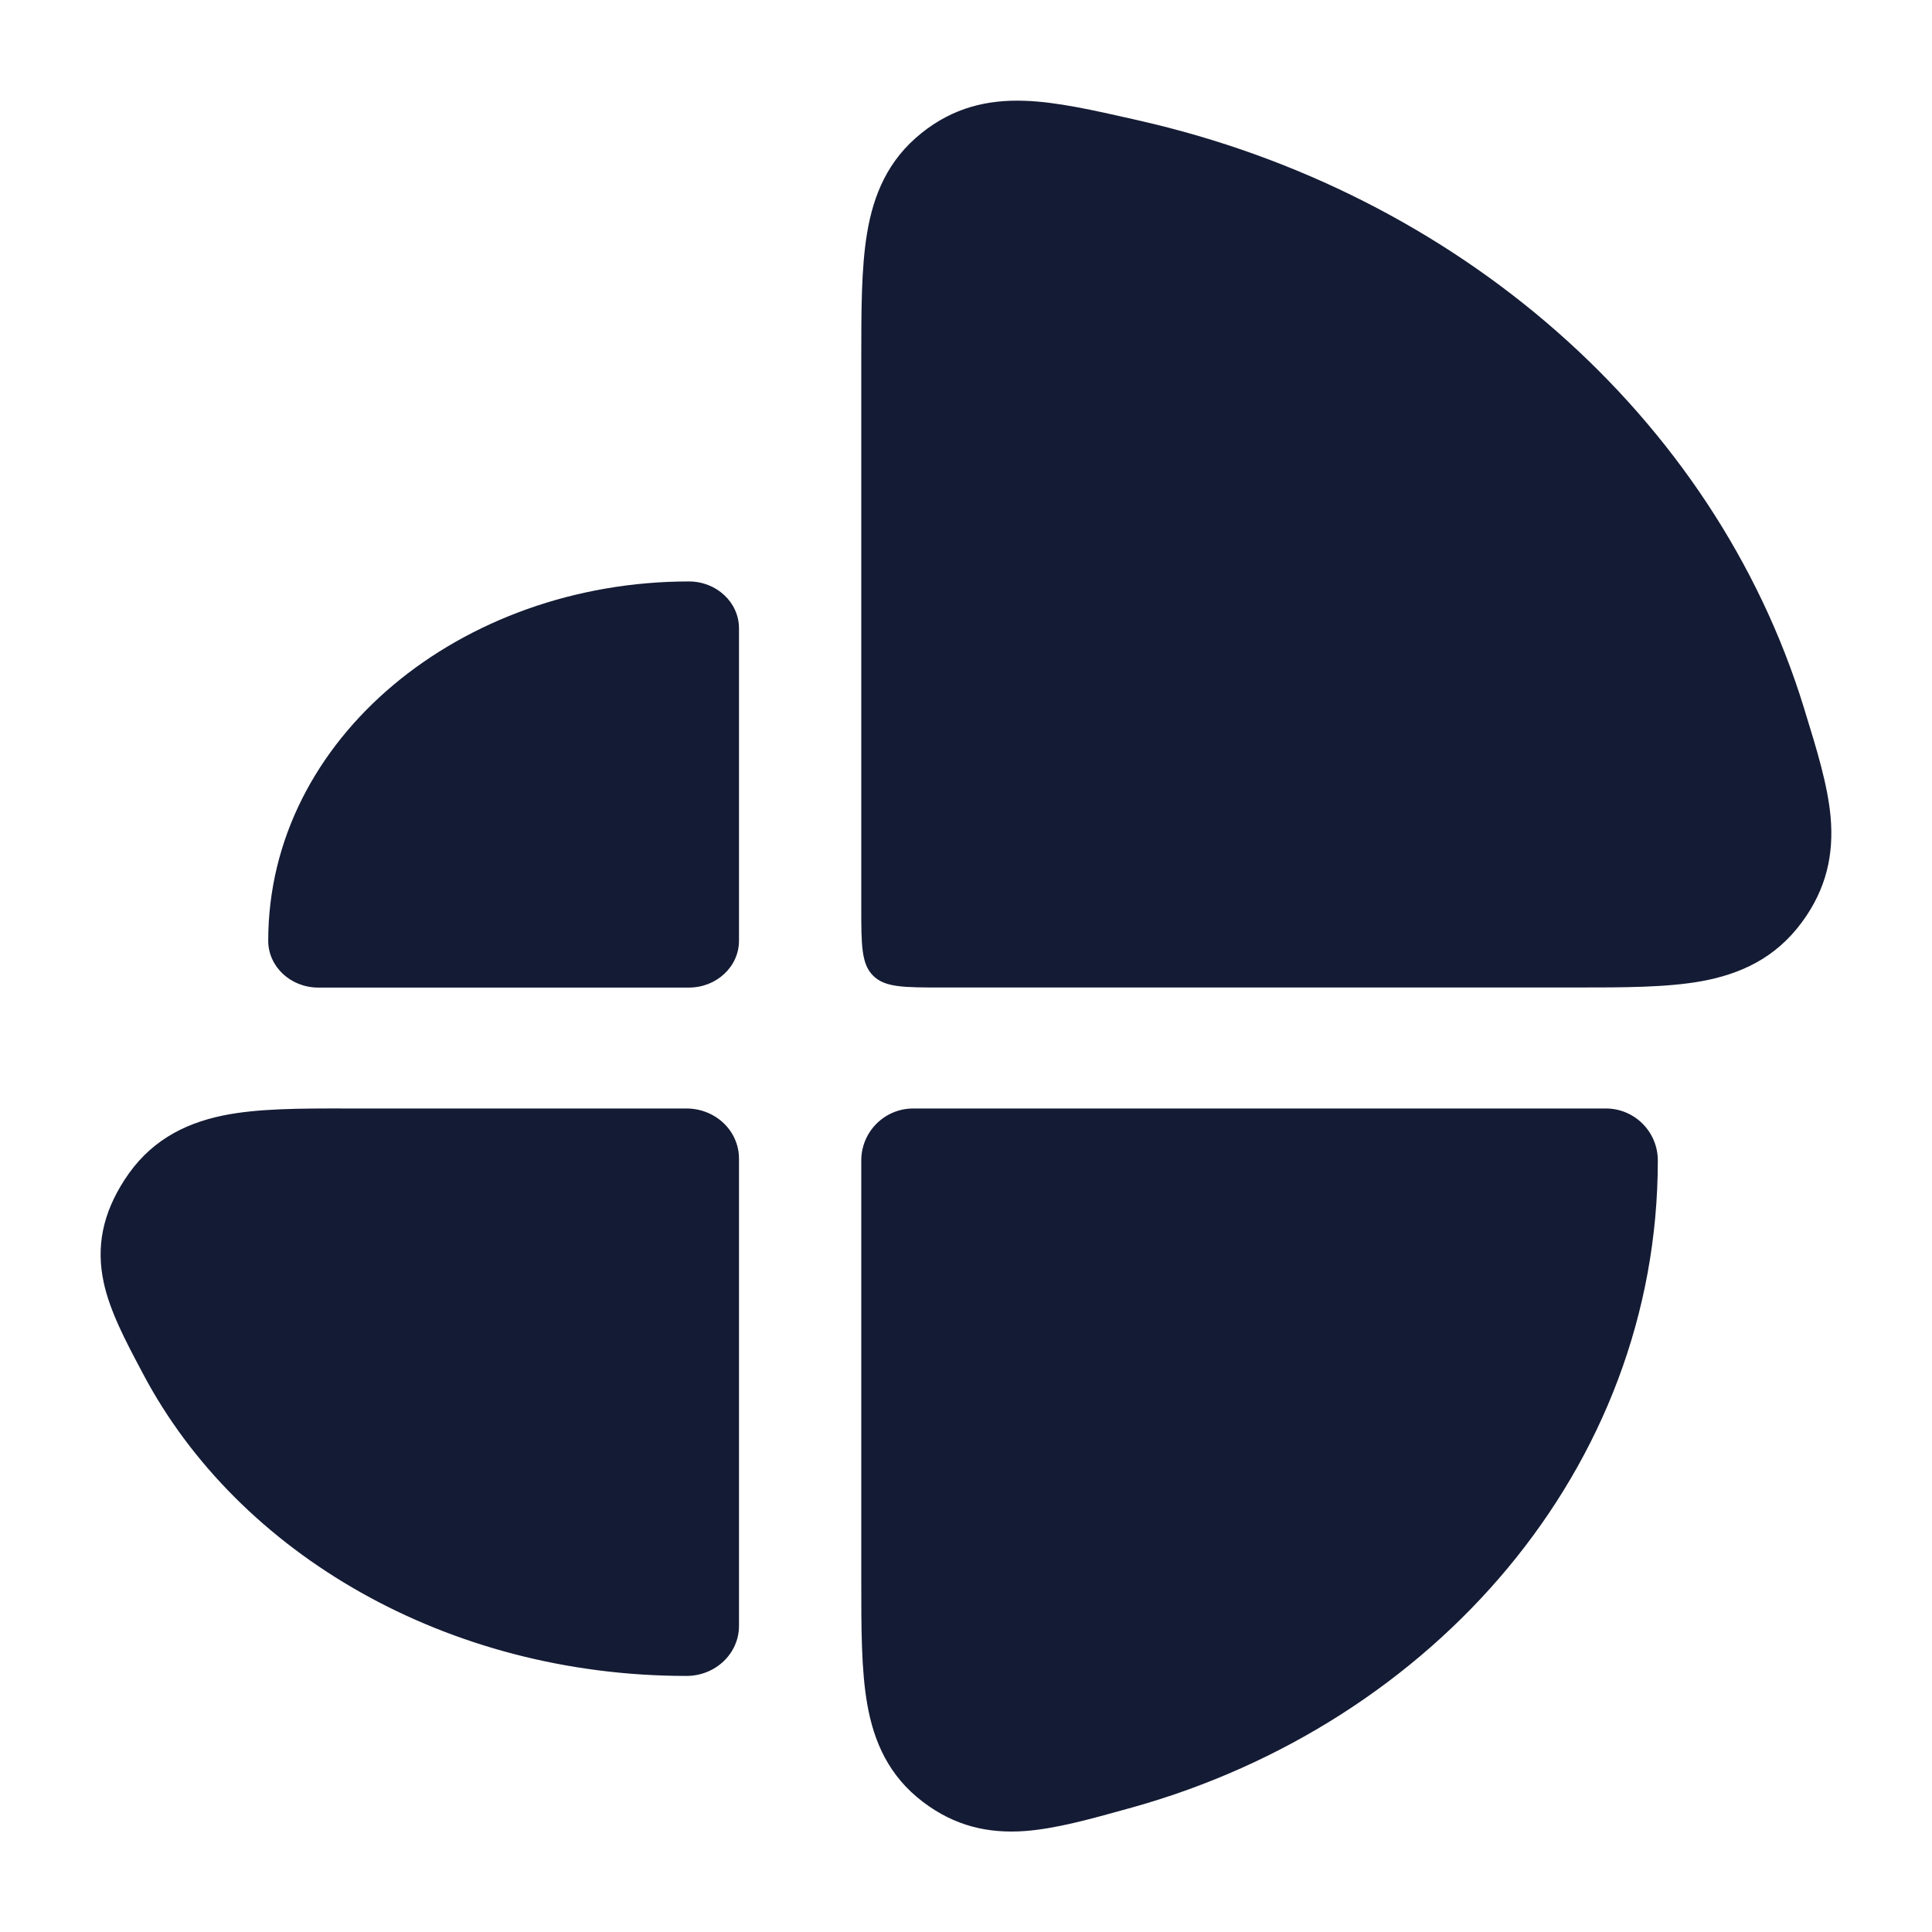 <svg width="24" height="24" viewBox="0 0 24 24" fill="none" xmlns="http://www.w3.org/2000/svg">
<path fill-rule="evenodd" clip-rule="evenodd" d="M14.139 1.495L14.088 1.483C13.587 1.37 13.126 1.265 12.728 1.252C12.268 1.236 11.842 1.336 11.446 1.654C11.03 1.987 10.85 2.42 10.771 2.897C10.699 3.326 10.699 3.857 10.699 4.459L10.699 4.511V11.267C10.699 11.738 10.699 11.974 10.846 12.12C10.992 12.267 11.228 12.267 11.699 12.267H19.515L19.57 12.267H19.57C20.169 12.267 20.704 12.267 21.136 12.189C21.625 12.1 22.058 11.899 22.384 11.456C22.69 11.041 22.782 10.611 22.74 10.144C22.704 9.749 22.567 9.306 22.423 8.839L22.407 8.786C21.293 5.173 18.107 2.39 14.139 1.495ZM8.558 7.223C5.735 7.223 3.332 9.165 3.332 11.686C3.332 12.008 3.61 12.268 3.954 12.268H8.558C8.901 12.268 9.18 12.008 9.18 11.686V7.805C9.18 7.483 8.901 7.223 8.558 7.223ZM4.37 13.77L4.31 13.77H4.31C3.733 13.769 3.201 13.769 2.771 13.857C2.265 13.961 1.845 14.193 1.546 14.658C1.275 15.077 1.193 15.486 1.288 15.93C1.365 16.289 1.561 16.659 1.752 17.019L1.779 17.07C2.962 19.305 5.558 20.819 8.527 20.819C8.888 20.819 9.18 20.541 9.18 20.197L9.18 14.392C9.18 14.227 9.111 14.068 8.989 13.952C8.866 13.835 8.7 13.77 8.527 13.77H4.37ZM10.699 14.416C10.699 14.059 10.988 13.77 11.345 13.77H19.948C20.305 13.77 20.594 14.059 20.594 14.416C20.594 18.238 17.806 21.407 14.068 22.452L14.017 22.466L14.017 22.466C13.551 22.596 13.114 22.718 12.729 22.746C12.278 22.778 11.862 22.686 11.464 22.383C11.043 22.063 10.855 21.64 10.773 21.168C10.699 20.748 10.699 20.227 10.699 19.641L10.699 19.589V14.416Z" fill="#141B34"/>
</svg>
